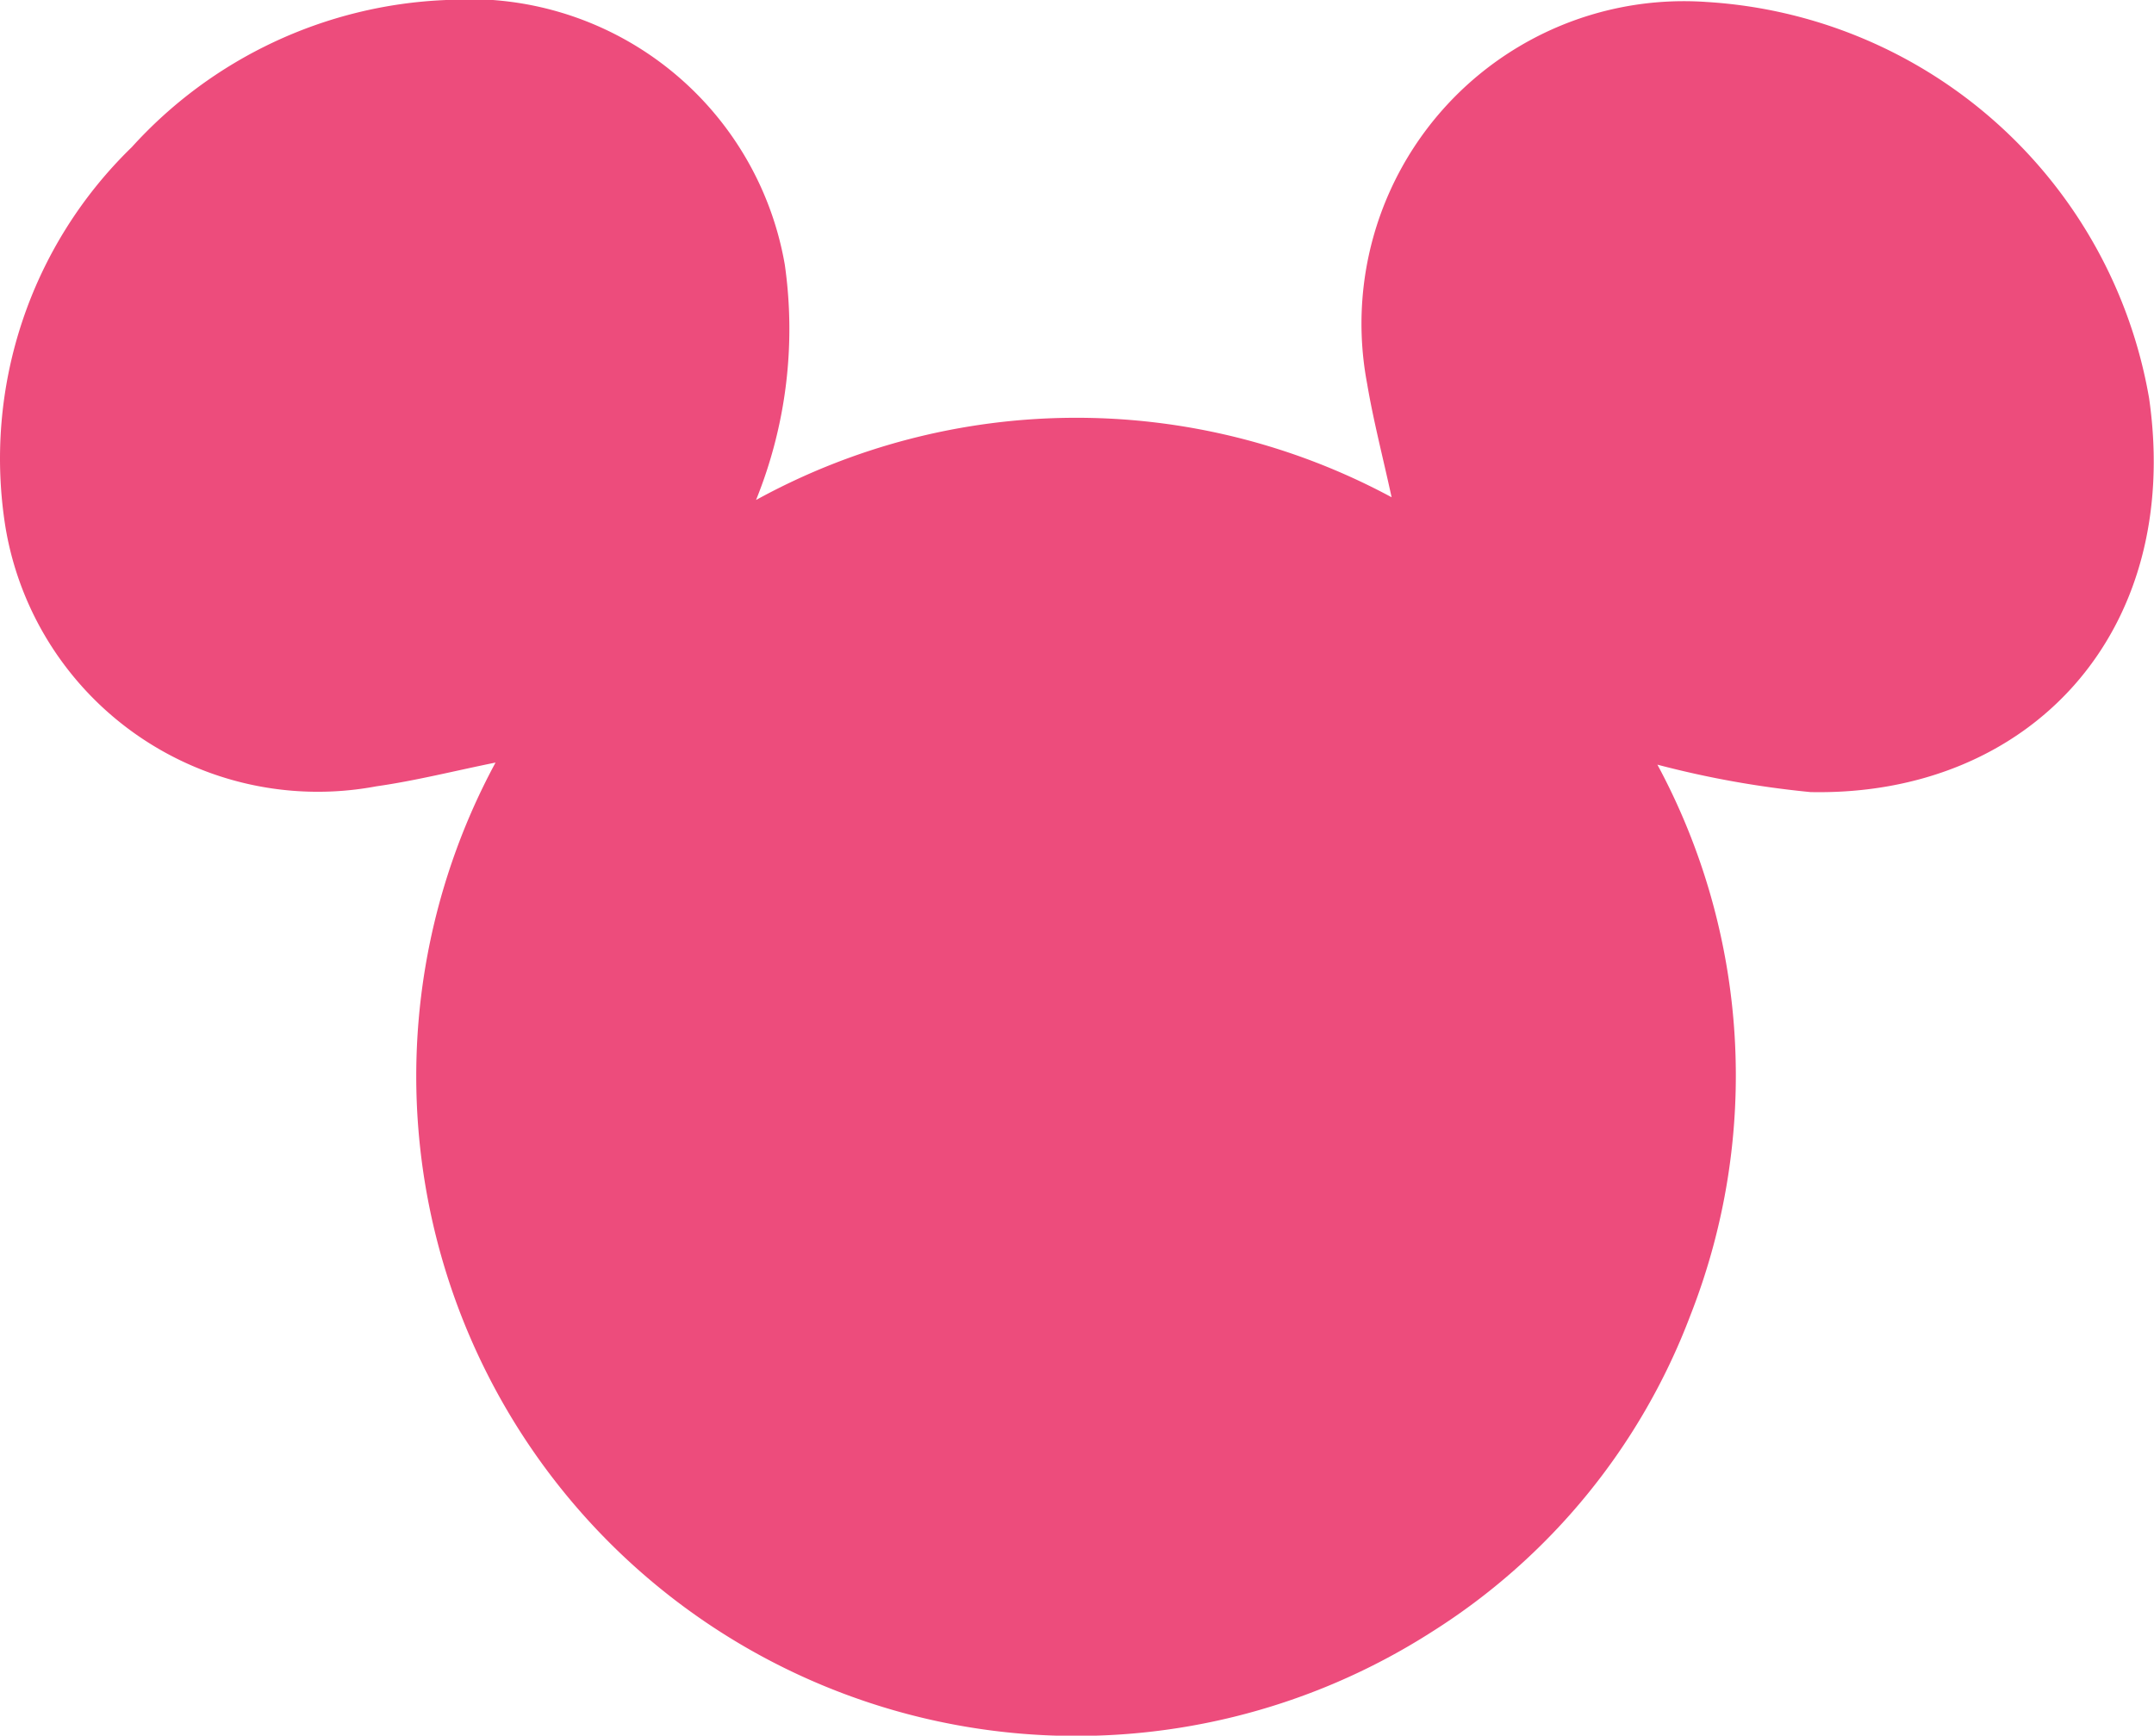 <svg xmlns="http://www.w3.org/2000/svg" width="36.995" height="29.812" viewBox="0 0 36.995 29.812" fill='#f00'>
  <path id="Path_446" data-name="Path 446" d="M28.2,28.1c-.707.143-1.372.312-2.047.408a5.439,5.439,0,0,1-6.371-4.457,7.452,7.452,0,0,1,2.17-6.521,7.7,7.7,0,0,1,5.379-2.527,5.5,5.5,0,0,1,5.837,4.545,7.823,7.823,0,0,1-.494,4.042,11.421,11.421,0,0,1,10.916-.047c-.151-.693-.314-1.318-.421-1.953A5.538,5.538,0,0,1,49,15.036,8.219,8.219,0,0,1,56.6,21.843c.577,4.021-2.048,6.84-5.816,6.764a16.627,16.627,0,0,1-2.629-.471,11.258,11.258,0,0,1,.564,9.465,11.04,11.04,0,0,1-4.436,5.429A11.333,11.333,0,0,1,28.2,28.1Z" transform="translate(-19.689 -15.002)" fill="#ed4c7c"/>
</svg>
